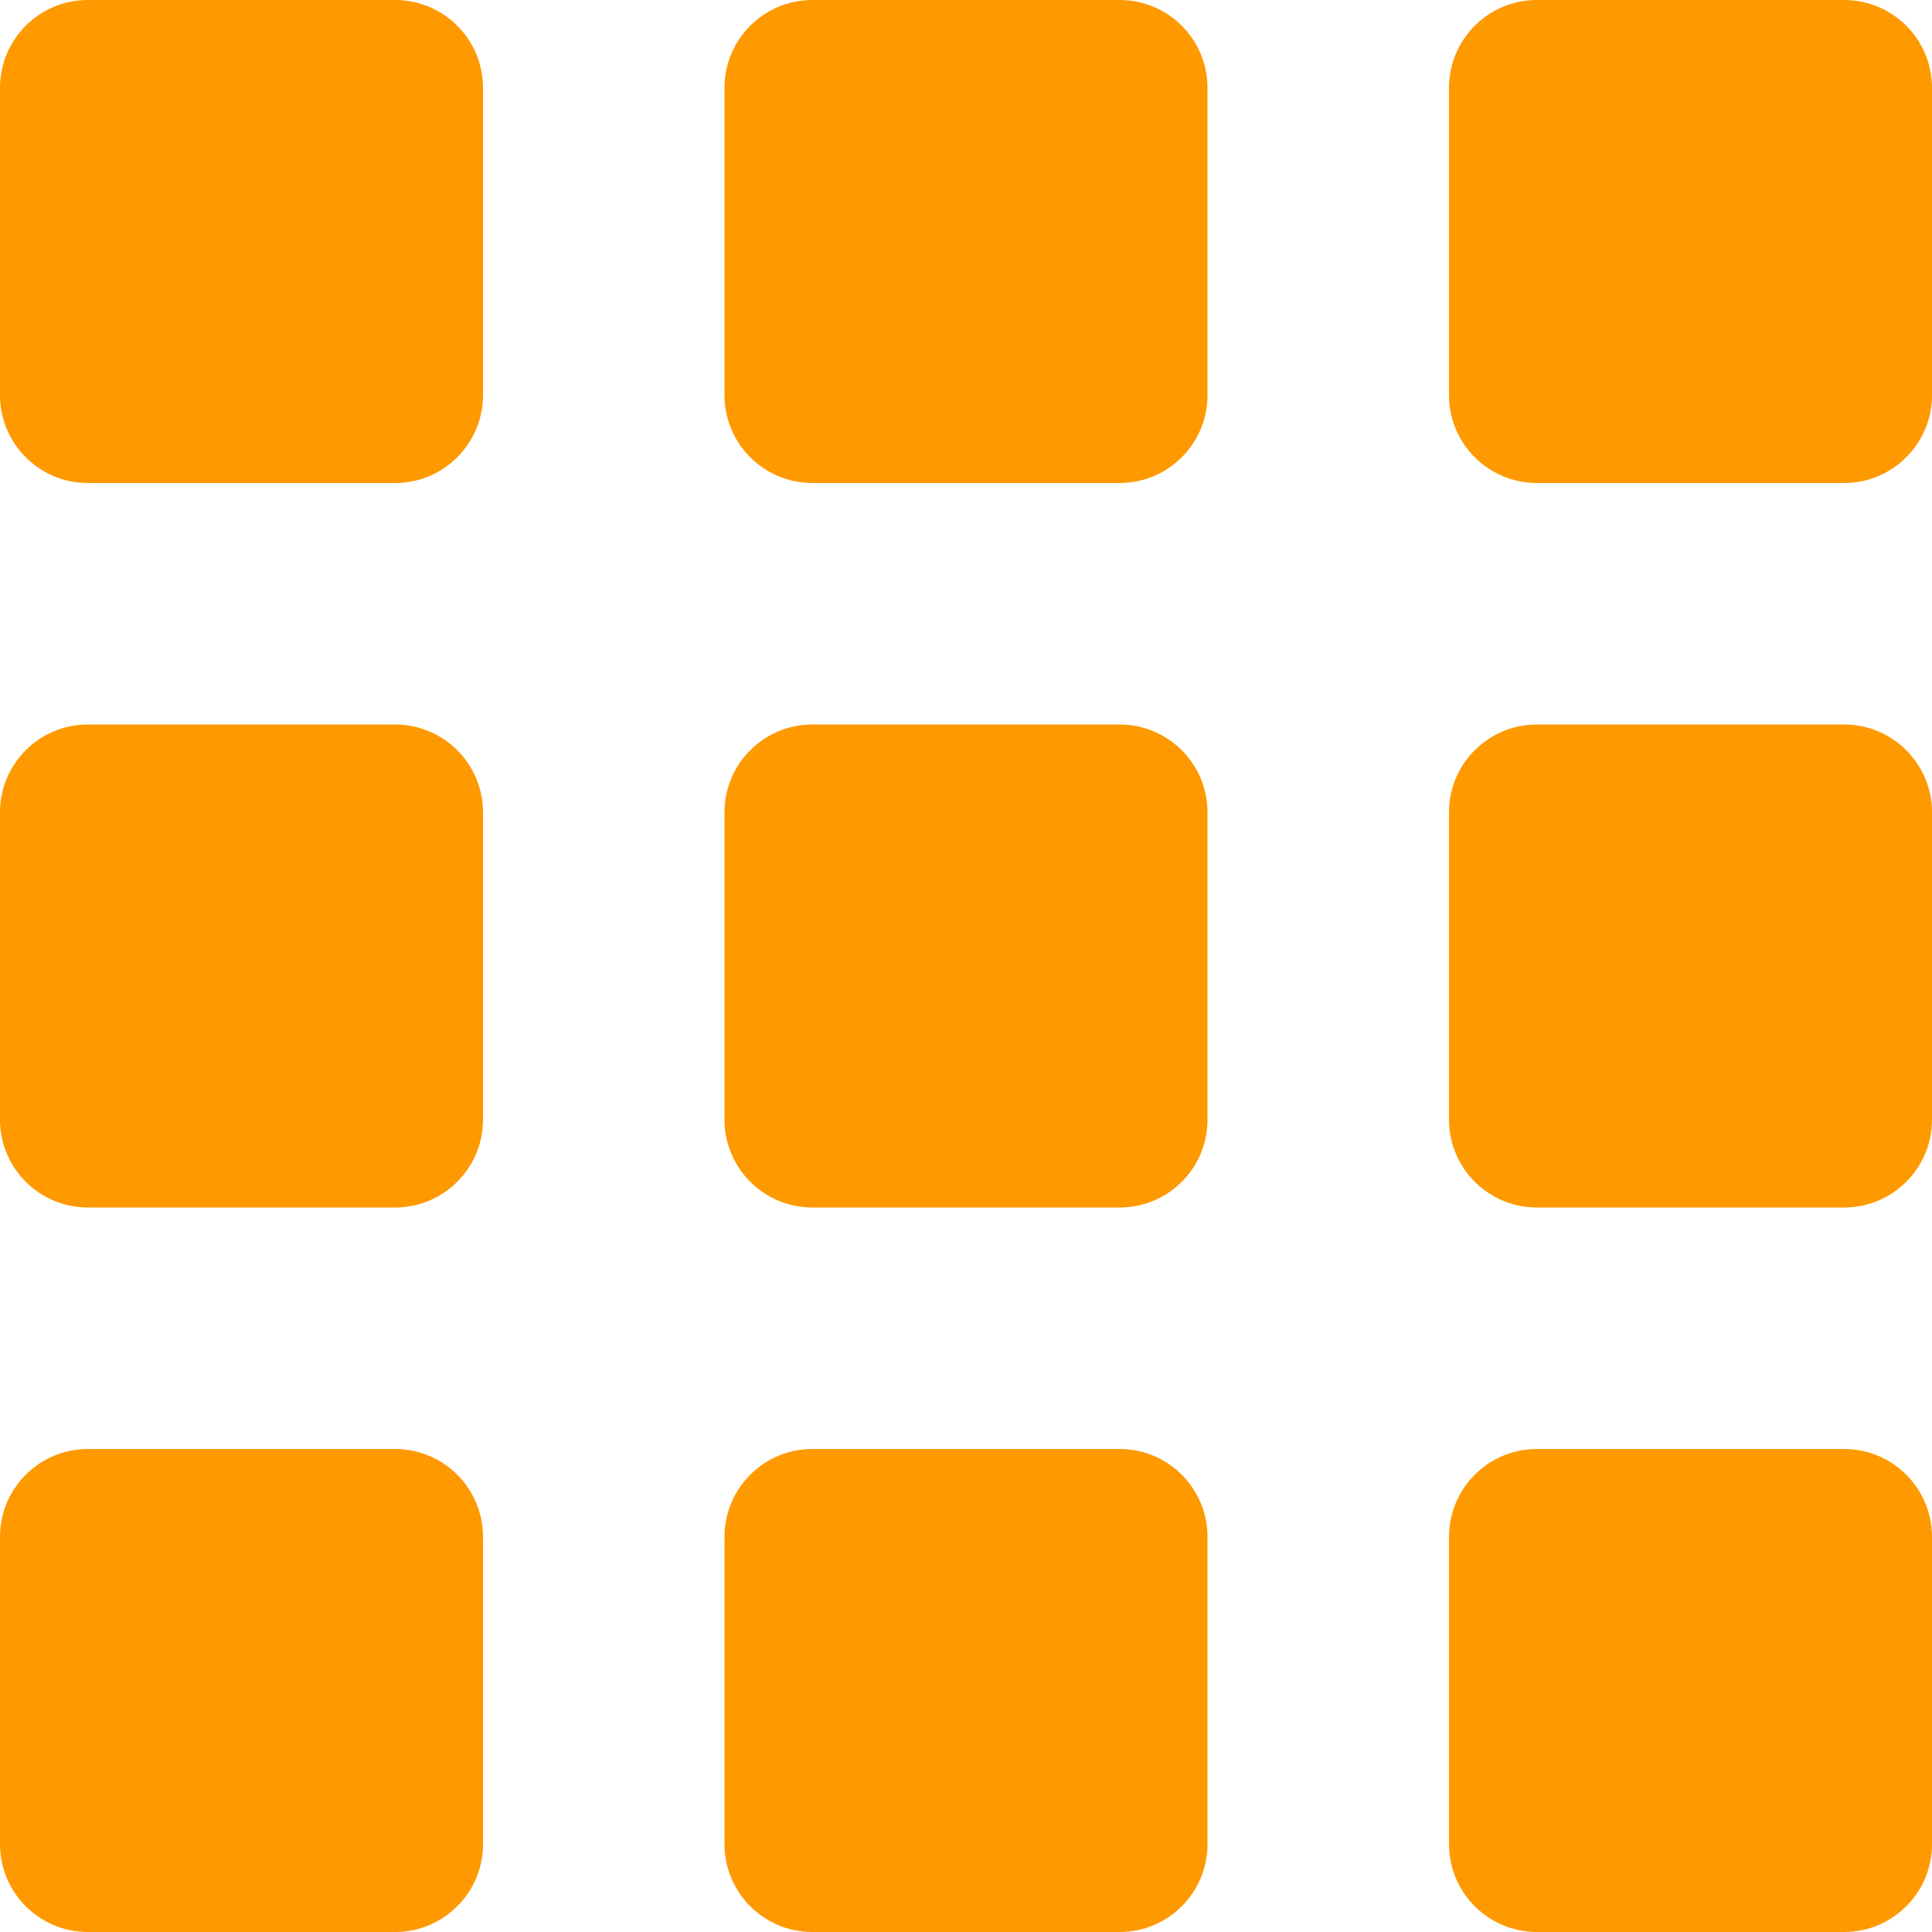 <svg width="22" height="22" viewBox="0 0 22 22" fill="none" xmlns="http://www.w3.org/2000/svg">
<path d="M0 4.5C0 5.052 0.448 5.5 1 5.5H4.5C5.052 5.5 5.5 5.052 5.5 4.5V1C5.5 0.448 5.052 0 4.5 0H1C0.448 0 0 0.448 0 1V4.5ZM8.25 21C8.25 21.552 8.698 22 9.25 22H12.75C13.302 22 13.75 21.552 13.75 21V17.5C13.75 16.948 13.302 16.5 12.75 16.5H9.25C8.698 16.5 8.25 16.948 8.25 17.5V21ZM0 21C0 21.552 0.448 22 1 22H4.5C5.052 22 5.5 21.552 5.5 21V17.5C5.5 16.948 5.052 16.5 4.5 16.5H1C0.448 16.5 0 16.948 0 17.5V21ZM0 12.75C0 13.302 0.448 13.75 1 13.75H4.5C5.052 13.75 5.5 13.302 5.5 12.75V9.25C5.5 8.698 5.052 8.25 4.5 8.25H1C0.448 8.25 0 8.698 0 9.25V12.75ZM8.25 12.75C8.25 13.302 8.698 13.75 9.25 13.75H12.75C13.302 13.75 13.75 13.302 13.75 12.75V9.25C13.75 8.698 13.302 8.25 12.75 8.25H9.25C8.698 8.25 8.25 8.698 8.25 9.25V12.75ZM17.5 0C16.948 0 16.5 0.448 16.5 1V4.5C16.5 5.052 16.948 5.5 17.5 5.5H21C21.552 5.5 22 5.052 22 4.5V1C22 0.448 21.552 0 21 0H17.5ZM8.25 4.5C8.25 5.052 8.698 5.5 9.25 5.5H12.75C13.302 5.5 13.75 5.052 13.75 4.5V1C13.75 0.448 13.302 0 12.75 0H9.25C8.698 0 8.25 0.448 8.25 1V4.5ZM16.5 12.75C16.5 13.302 16.948 13.75 17.5 13.75H21C21.552 13.75 22 13.302 22 12.75V9.25C22 8.698 21.552 8.25 21 8.25H17.5C16.948 8.25 16.5 8.698 16.5 9.25V12.75ZM16.5 21C16.5 21.552 16.948 22 17.5 22H21C21.552 22 22 21.552 22 21V17.5C22 16.948 21.552 16.5 21 16.5H17.5C16.948 16.5 16.5 16.948 16.5 17.5V21Z" fill="#FF9900"/>
</svg>
